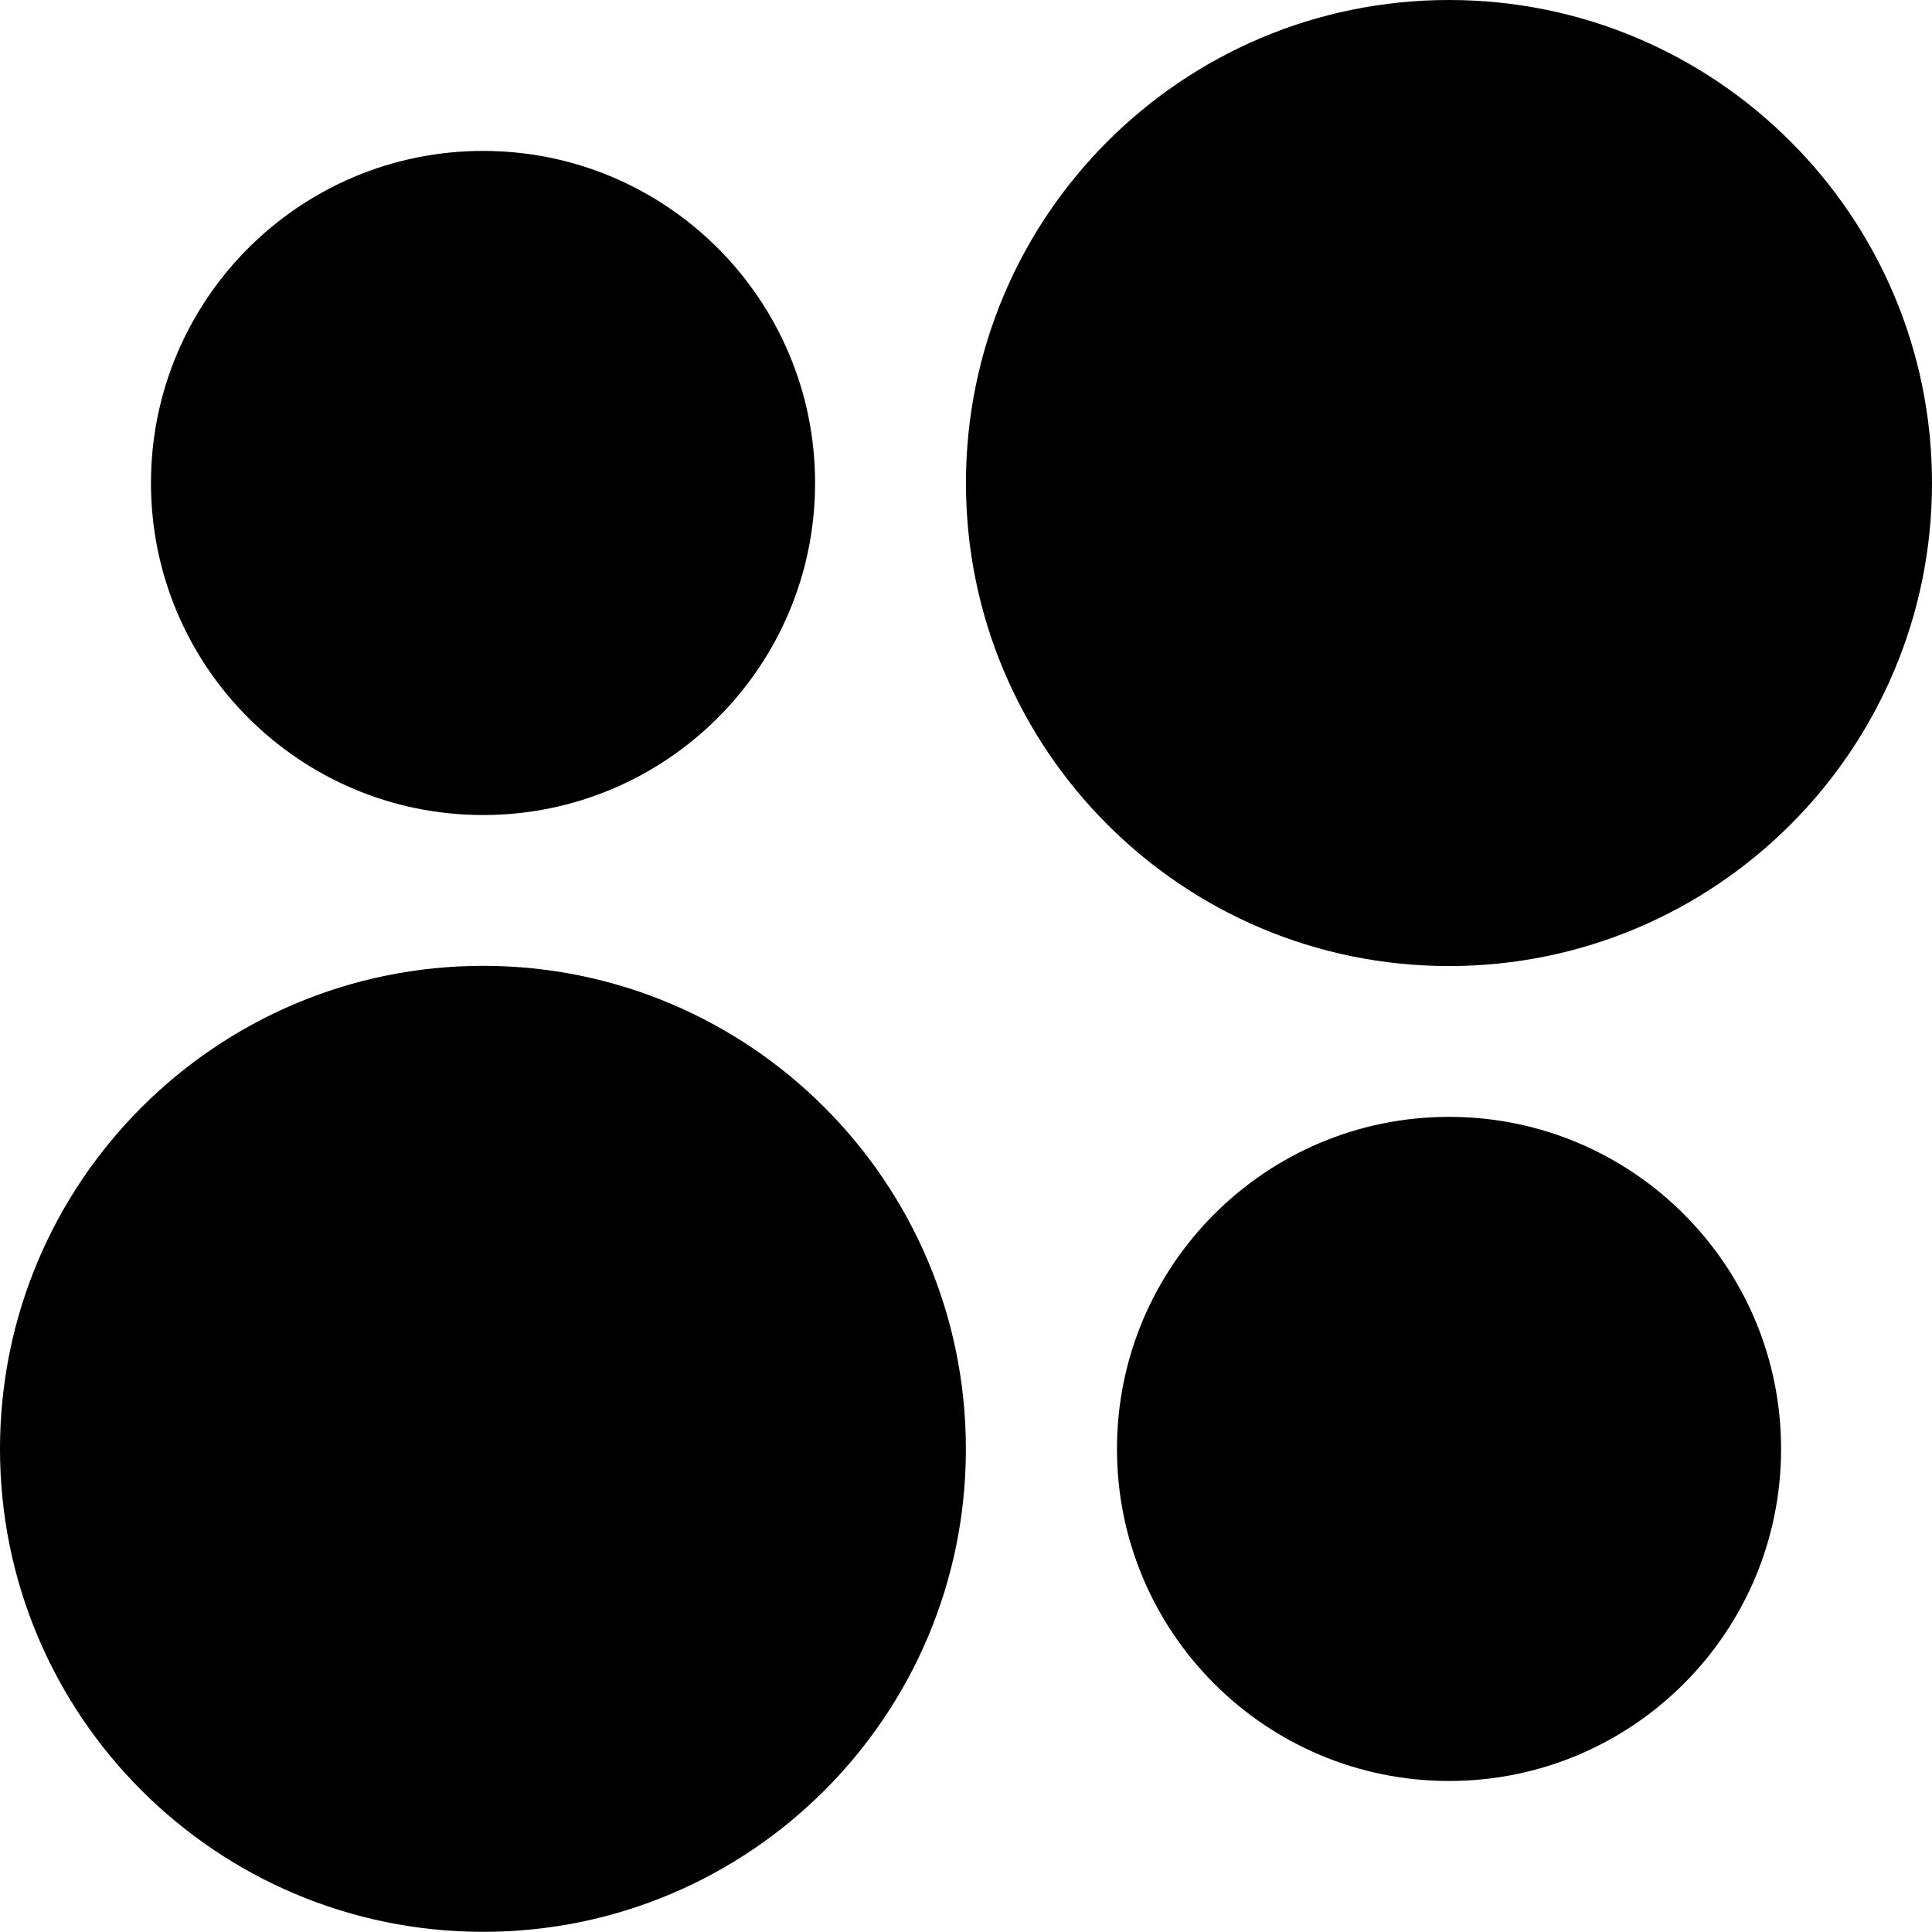 <svg width="35" height="35" viewBox="0 0 35 35" fill="none" xmlns="http://www.w3.org/2000/svg">
<path d="M8.751 14.765C12.073 14.765 14.766 12.072 14.766 8.75C14.766 5.428 12.073 2.734 8.751 2.734C5.428 2.734 2.735 5.428 2.735 8.75C2.735 12.072 5.428 14.765 8.751 14.765Z" fill="black"/>
<path d="M26.25 17.501C31.082 17.501 35 13.583 35 8.751C35 3.918 31.082 0 26.25 0C21.417 0 17.499 3.918 17.499 8.751C17.499 13.583 21.417 17.501 26.25 17.501Z" fill="black"/>
<path d="M17.498 26.25C17.498 31.081 13.582 34.997 8.753 34.997C3.919 34.997 0 31.081 0 26.25C0 21.416 3.919 17.497 8.753 17.497C13.582 17.498 17.498 21.417 17.498 26.25Z" fill="black"/>
<path d="M26.251 32.264C29.573 32.264 32.266 29.571 32.266 26.249C32.266 22.927 29.573 20.233 26.251 20.233C22.928 20.233 20.235 22.927 20.235 26.249C20.235 29.571 22.928 32.264 26.251 32.264Z" fill="black"/>
</svg>
